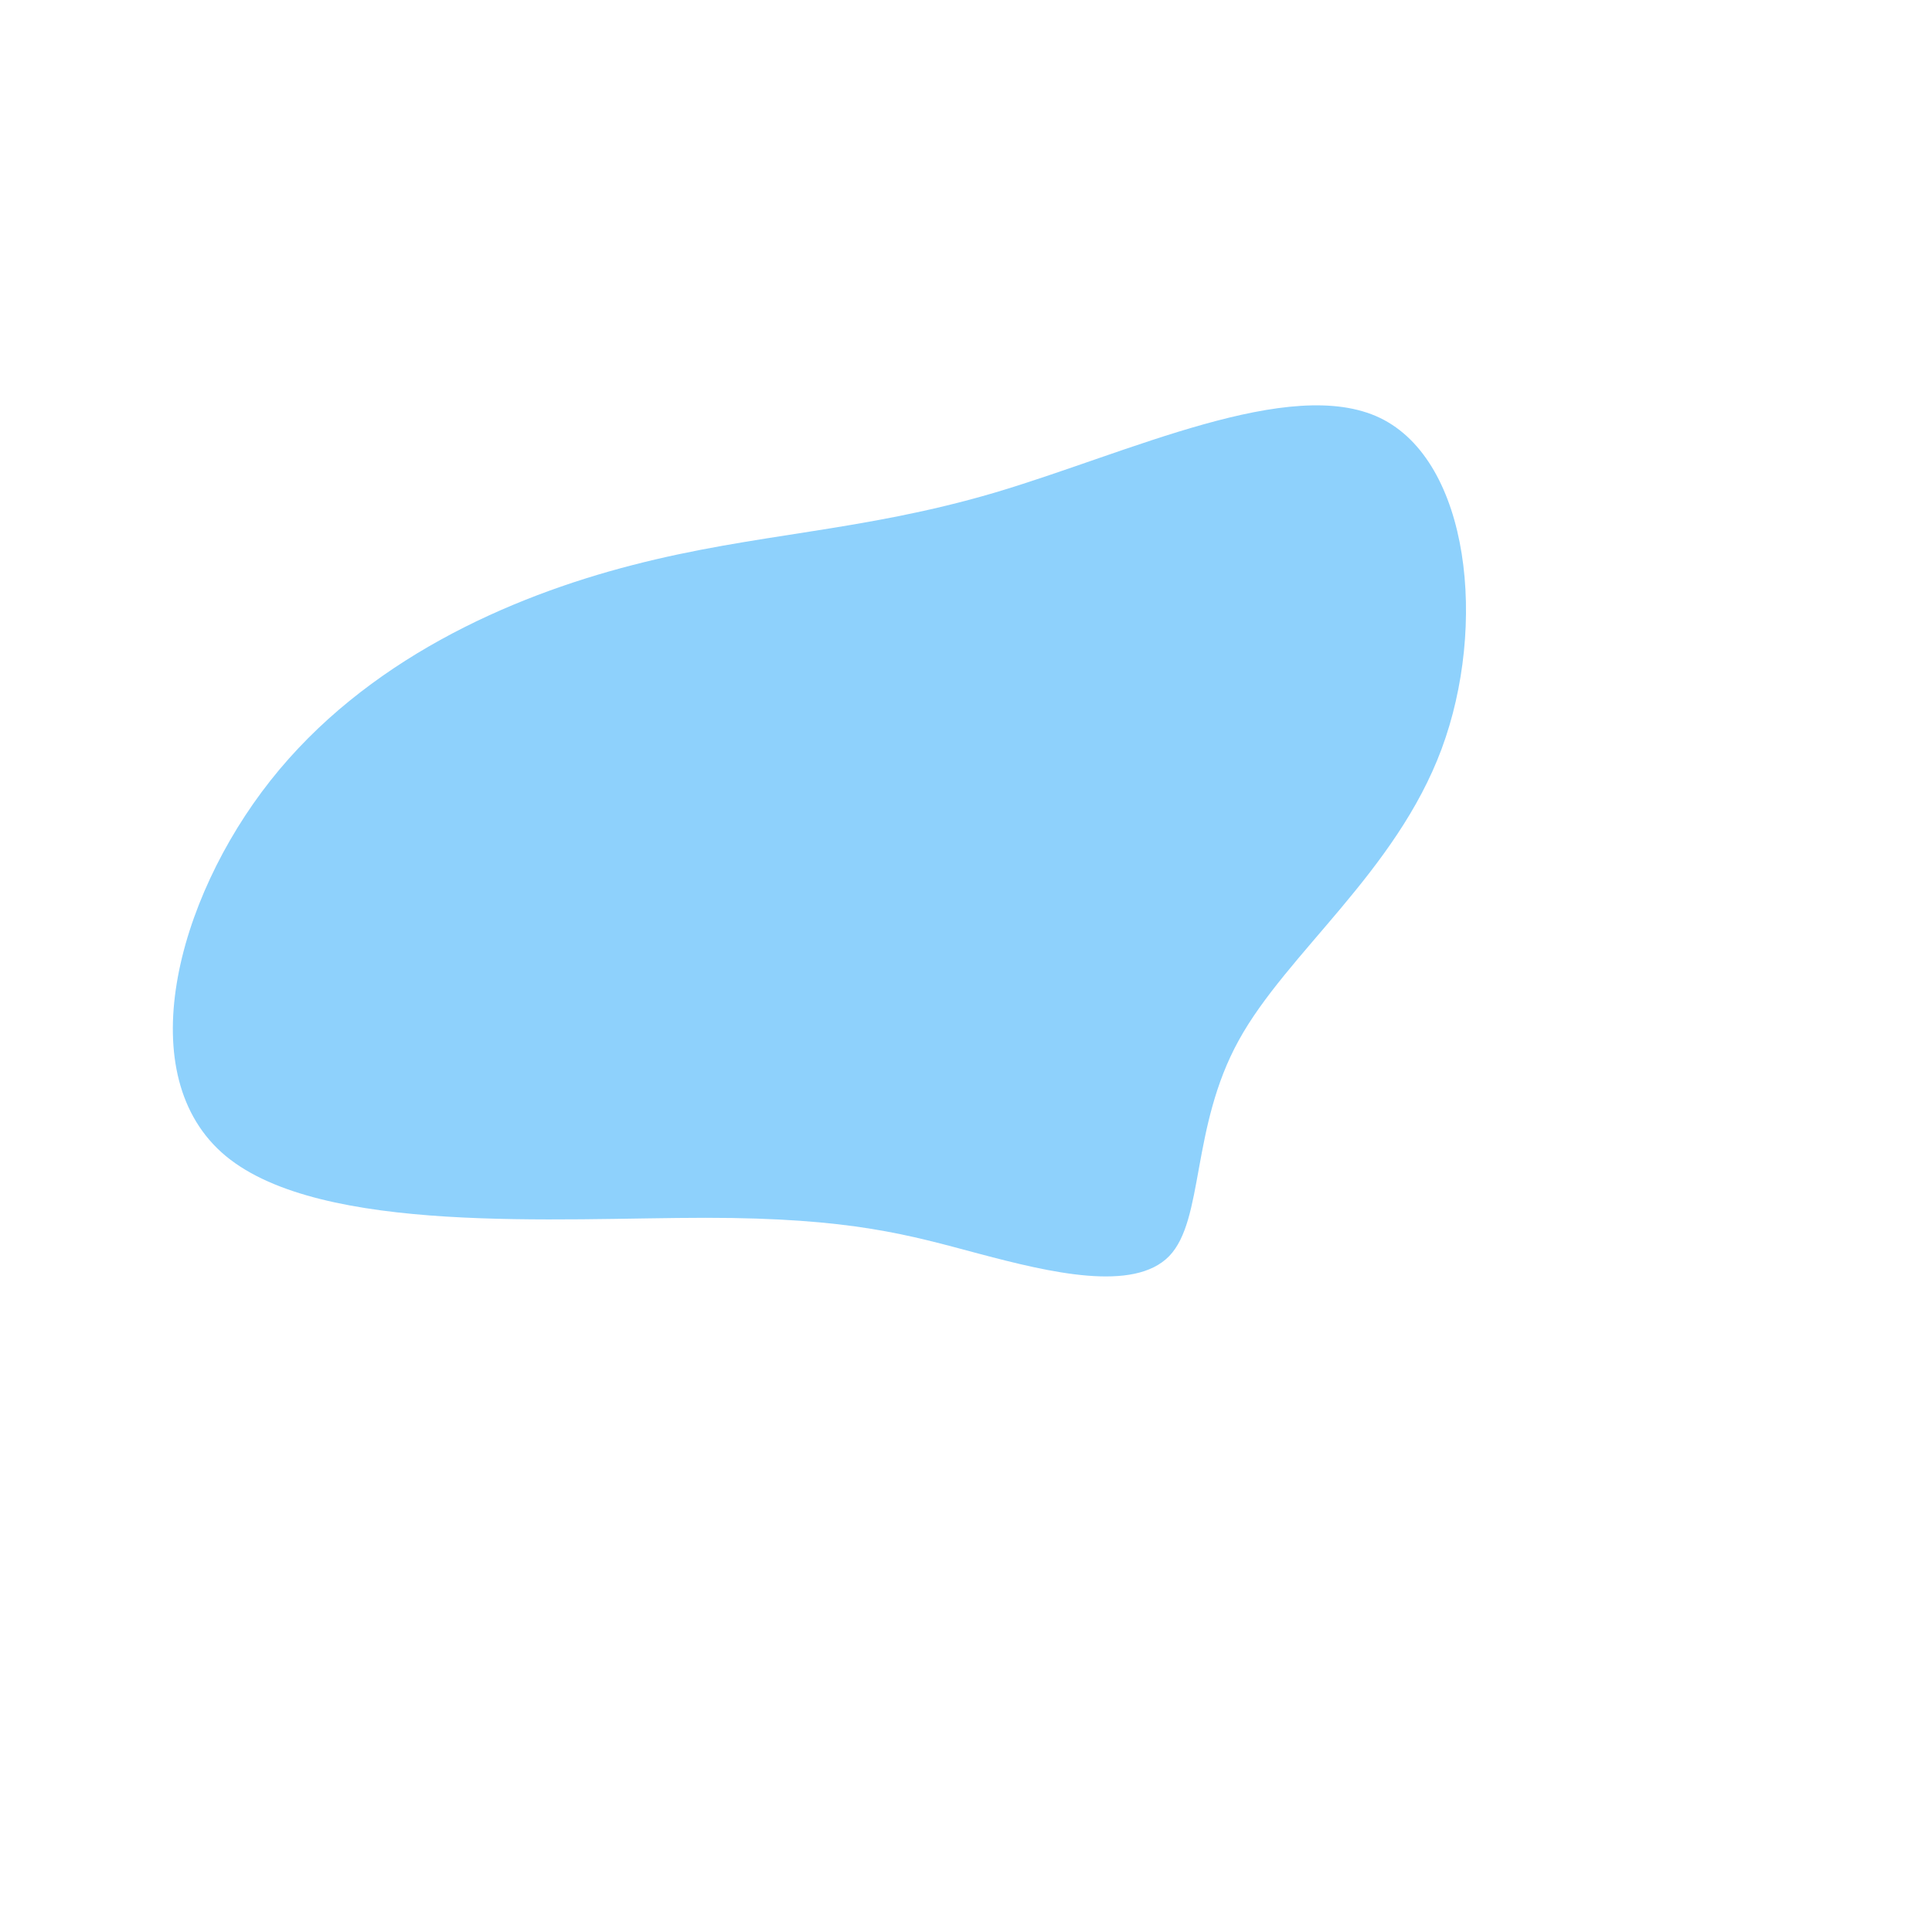 <?xml version="1.0" standalone="no"?>
<svg
  width="600"
  height="600"
  viewBox="0 0 600 600"
  xmlns="http://www.w3.org/2000/svg"
>
  <g transform="translate(300,300)">
    <path d="M128.6,-170.2C156.5,-156.7,161.9,-105.6,147.7,-67.4C133.5,-29.2,99.5,-3.9,84.7,23.1C69.8,50.1,74,78.8,63.1,90.1C52.1,101.4,26.1,95.2,4.2,89.4C-17.6,83.6,-35.3,78.2,-80.9,78.2C-126.6,78.2,-200.2,83.6,-229.9,59C-259.6,34.3,-245.4,-20.4,-216,-57.6C-186.6,-94.8,-142.1,-114.6,-103.6,-124.5C-65,-134.5,-32.5,-134.8,8.9,-147C50.4,-159.3,100.7,-183.6,128.6,-170.2Z" fill="#8ed1fc" />
  </g>
</svg>
  